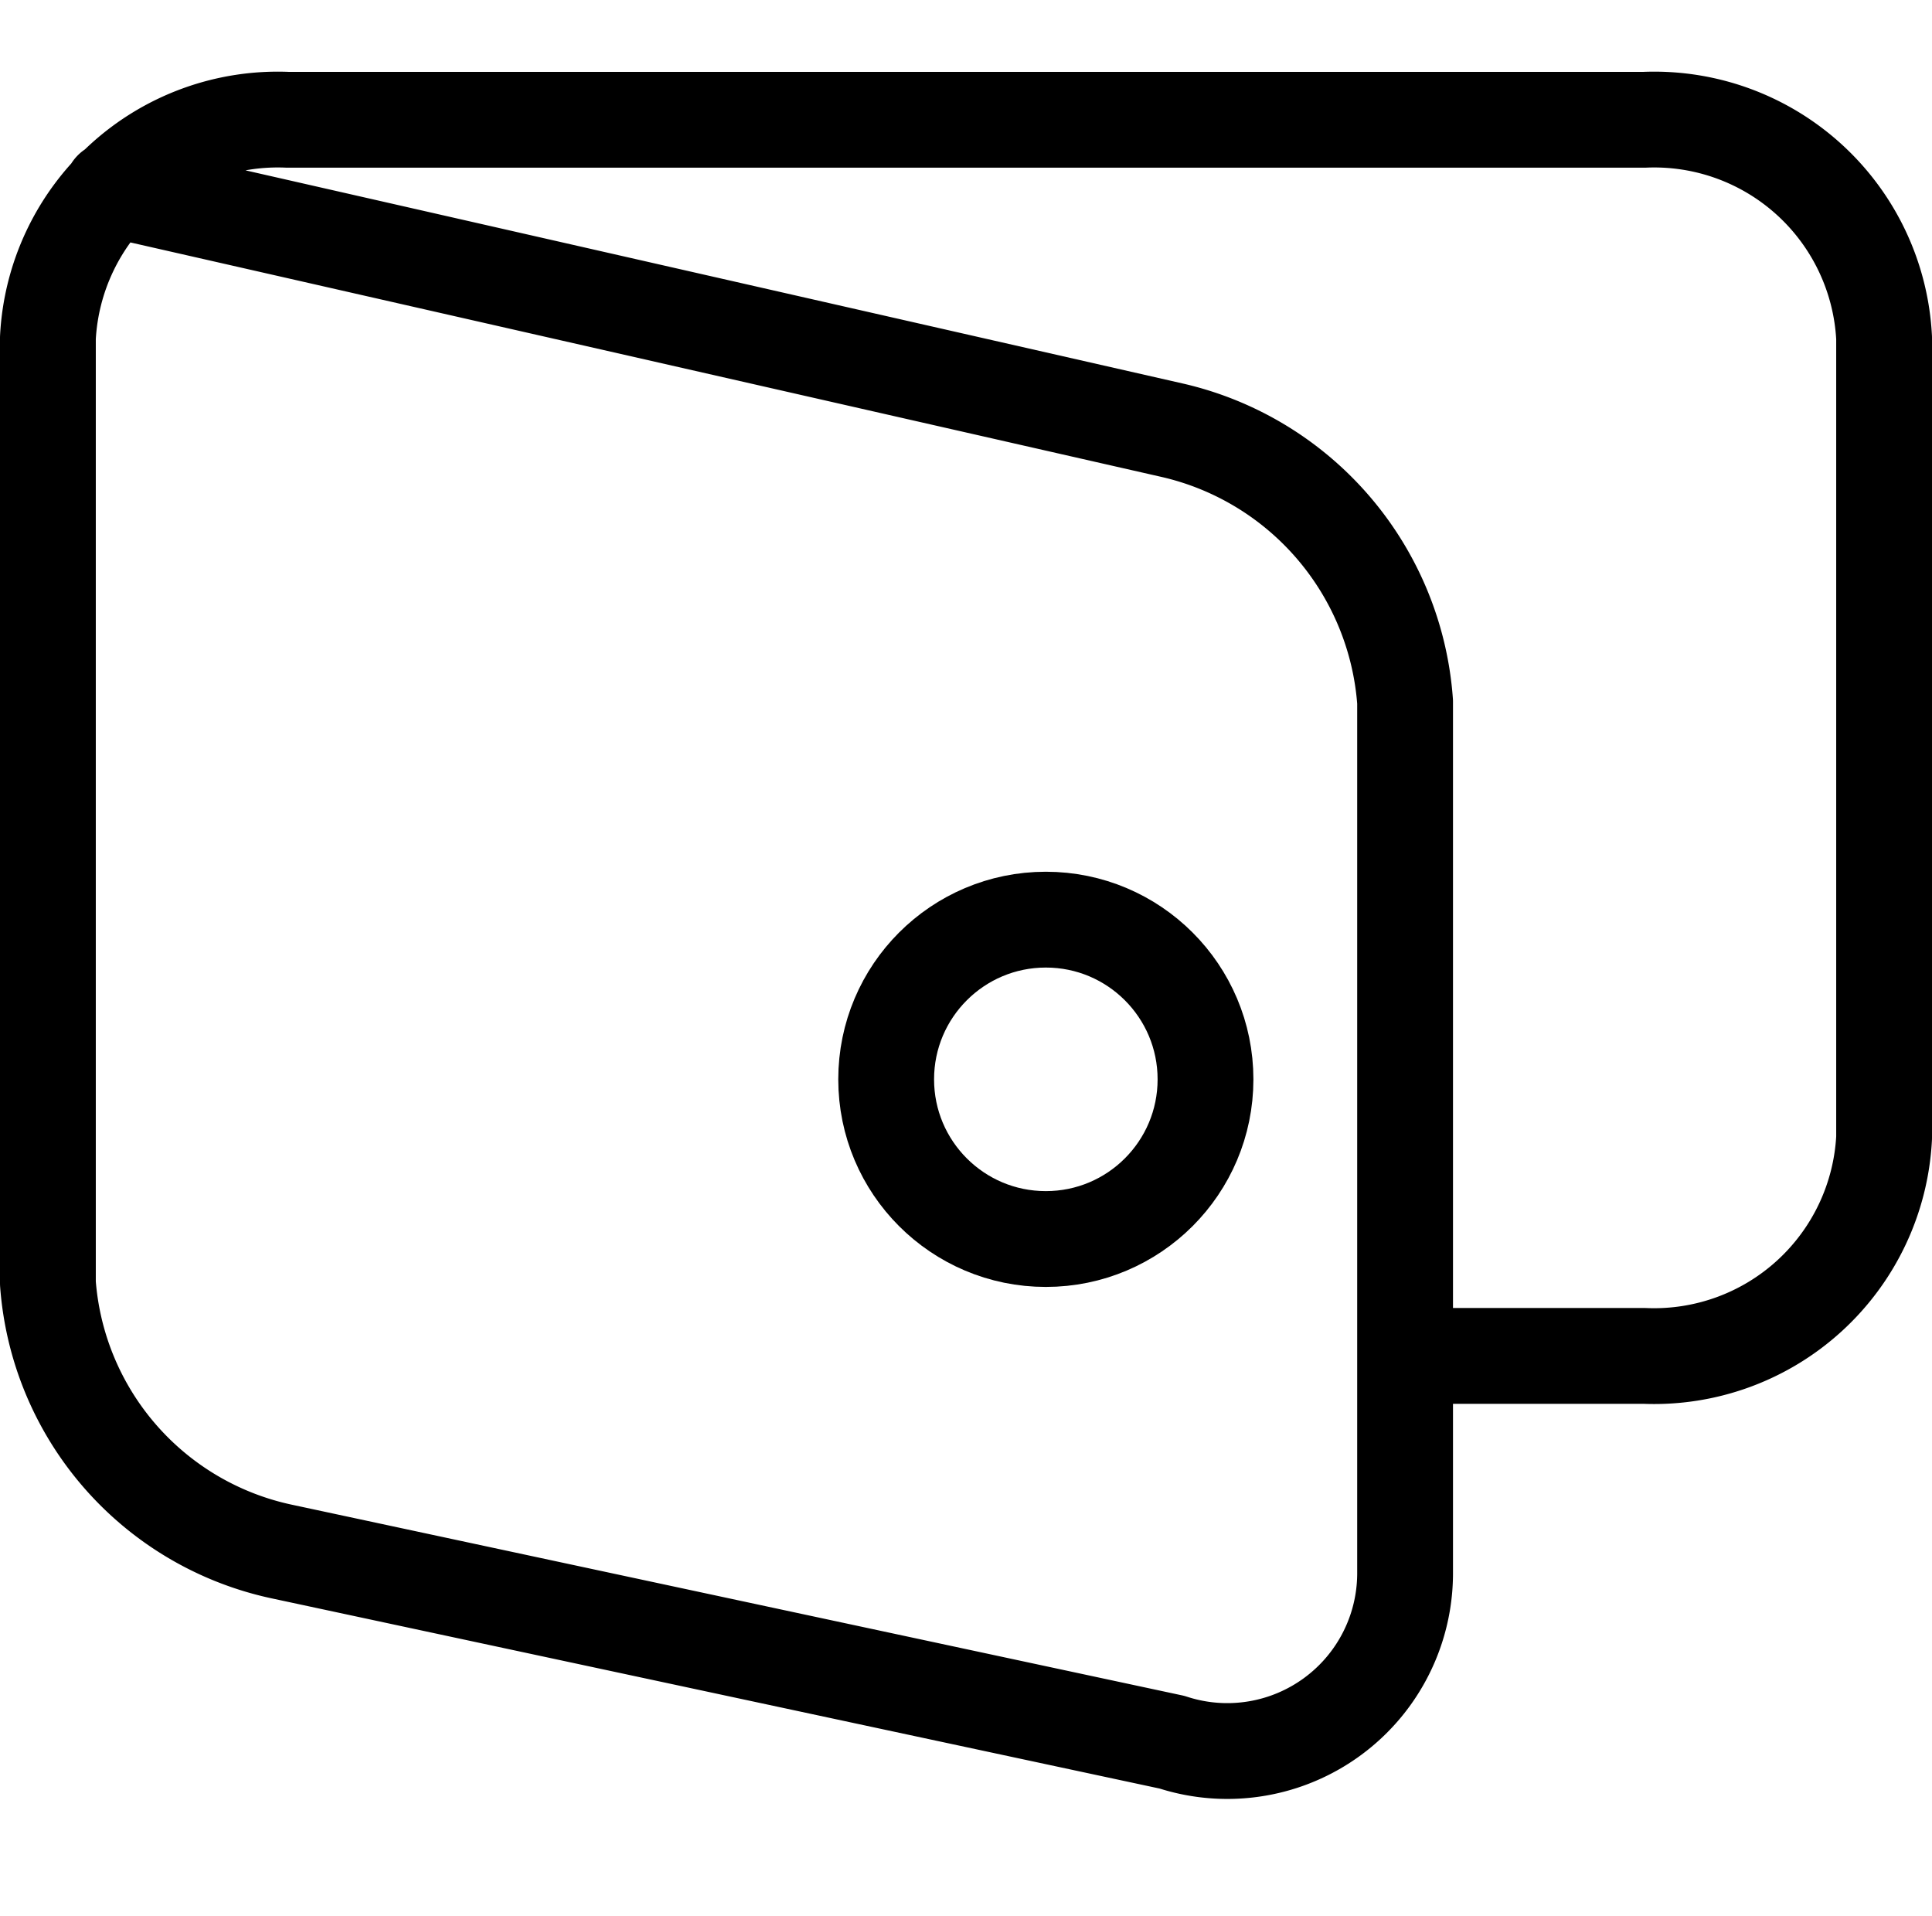 <svg xmlns="http://www.w3.org/2000/svg" viewBox="0 0 24.2 24">
  <defs>
    <style>
      .cls-1 {
        fill: none;
        stroke: #000;
        stroke-linecap: round;
        stroke-linejoin: round;
        stroke-miterlimit: 10;
        stroke-width: 1.2px;
      }

      .cls-2 {
        fill: rgba(0,0,0,0);
      }
    </style>
  </defs>
  <g id="wallet-3" transform="translate(0.1)">
    <g id="Outline_Icons" transform="translate(0.5 1.5)">
      <g id="Group_58" data-name="Group 58">
        <path id="Path_36" data-name="Path 36" class="cls-1" d="M1.3,1.368,14.59,4.39a3.77,3.77,0,0,1,2.91,3.4V18.714a2.227,2.227,0,0,1-2.92,2.106L3.42,18.43A3.716,3.716,0,0,1,.5,15.071V3.232A2.883,2.883,0,0,1,3.5.5h17a2.883,2.883,0,0,1,3,2.732V13.25a2.884,2.884,0,0,1-3,2.732h-3" transform="translate(-0.5 -0.5)"/>
        <circle id="Ellipse_3" data-name="Ellipse 3" class="cls-1" cx="2" cy="2" r="2" transform="translate(10.5 10.018)"/>
      </g>
    </g>
    <g id="Invisible_Shape">
      <rect id="Rectangle_133" data-name="Rectangle 133" class="cls-2" width="24" height="24"/>
    </g>
  </g>
</svg>
